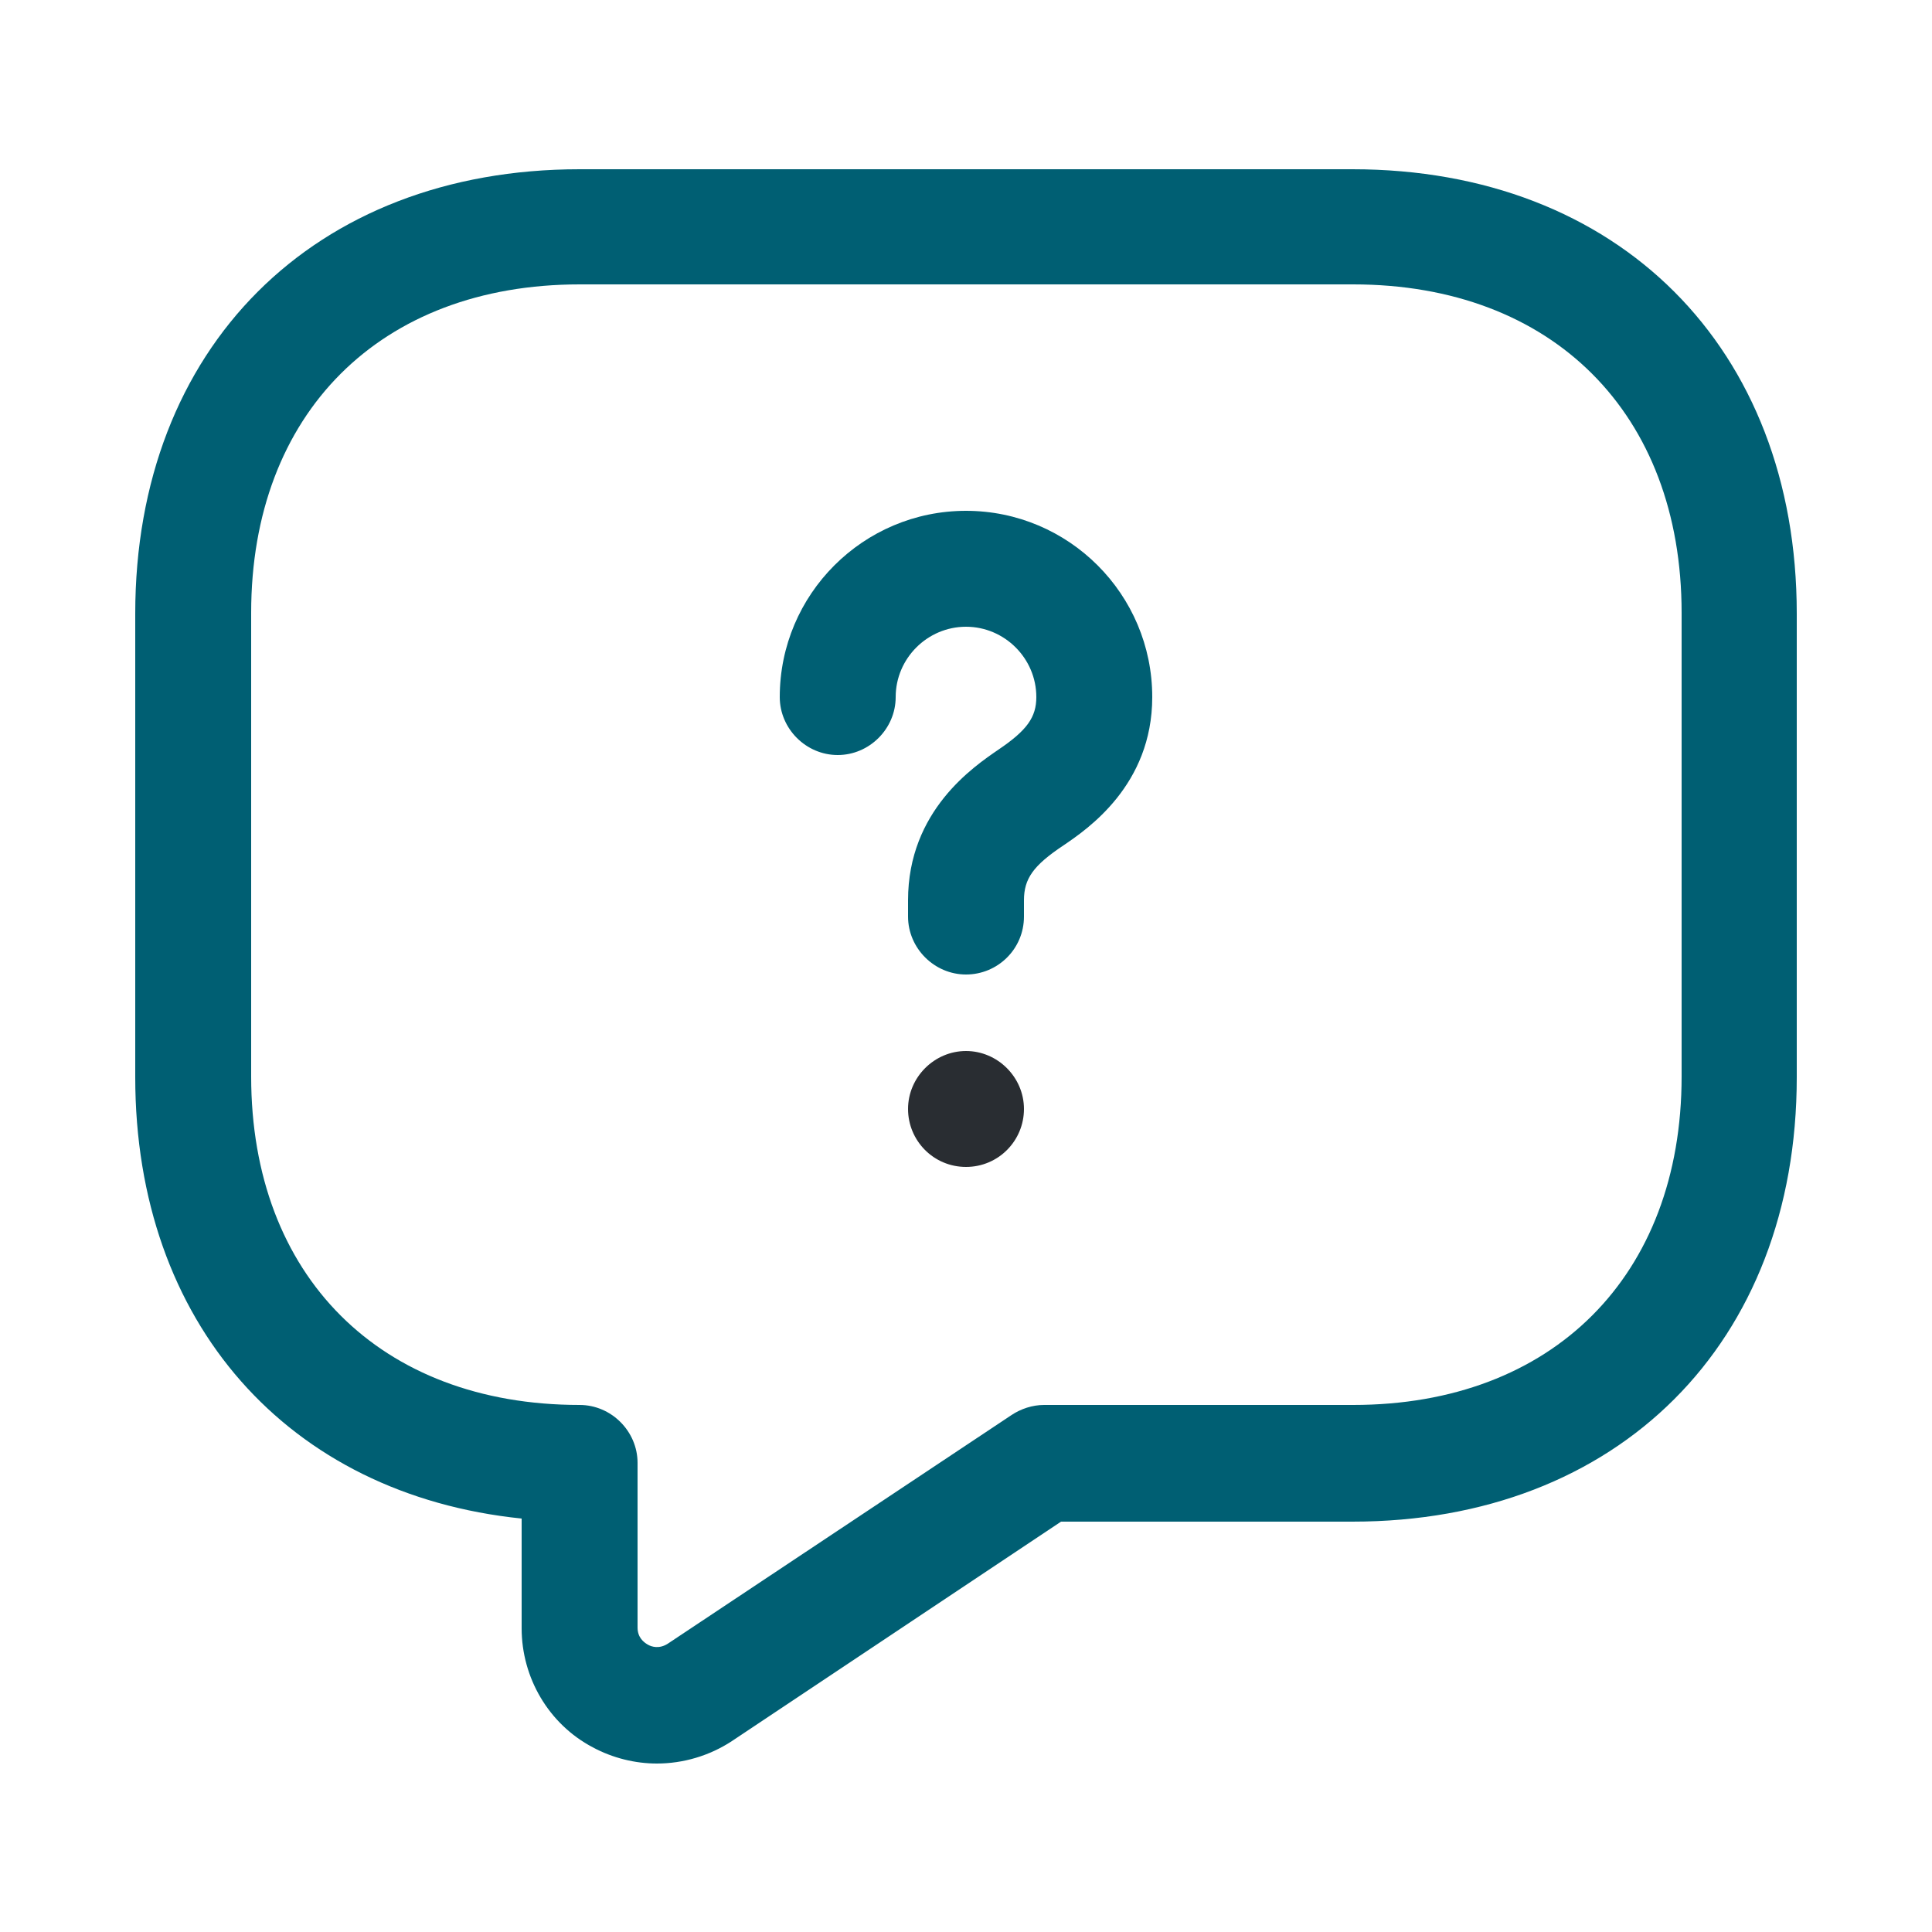 <svg width="25" height="25" viewBox="0 0 25 25" fill="none" xmlns="http://www.w3.org/2000/svg">
<path d="M8.5 22.82C8.22 22.82 7.93 22.75 7.67 22.61C7.1 22.31 6.75 21.71 6.75 21.07V19.65C3.73 19.34 1.75 17.12 1.75 13.94V7.94C1.75 4.5 4.06 2.19 7.5 2.19H17.5C20.94 2.19 23.25 4.5 23.25 7.94V13.94C23.25 17.38 20.94 19.69 17.5 19.69H13.73L9.47 22.53C9.18 22.72 8.84 22.82 8.5 22.82ZM7.5 3.68C4.92 3.68 3.25 5.35 3.25 7.93V13.93C3.25 16.51 4.92 18.18 7.5 18.18C7.91 18.18 8.25 18.52 8.25 18.93V21.06C8.25 21.19 8.33 21.25 8.38 21.28C8.43 21.31 8.53 21.34 8.64 21.27L13.09 18.31C13.21 18.23 13.36 18.18 13.51 18.18H17.51C20.09 18.18 21.76 16.51 21.76 13.93V7.93C21.76 5.35 20.09 3.68 17.51 3.68H7.5Z" fill="#005F73"/>
<path d="M12.5 12.61C12.09 12.61 11.75 12.27 11.75 11.86V11.65C11.75 10.49 12.6 9.92 12.92 9.7C13.29 9.45 13.41 9.28 13.41 9.02C13.41 8.52 13 8.11 12.5 8.11C12 8.11 11.59 8.52 11.59 9.02C11.59 9.43 11.25 9.77 10.84 9.77C10.43 9.77 10.09 9.43 10.09 9.02C10.09 7.69 11.17 6.61 12.5 6.61C13.83 6.61 14.91 7.69 14.91 9.02C14.91 10.16 14.07 10.73 13.76 10.94C13.37 11.2 13.25 11.37 13.25 11.65V11.86C13.25 12.28 12.91 12.61 12.5 12.61Z" fill="#005F73"/>
<path d="M12.5 15.1C12.08 15.1 11.75 14.76 11.75 14.35C11.75 13.94 12.09 13.6 12.5 13.6C12.91 13.6 13.25 13.94 13.25 14.35C13.25 14.76 12.92 15.1 12.5 15.1Z" fill="#292D32"/>
</svg>
